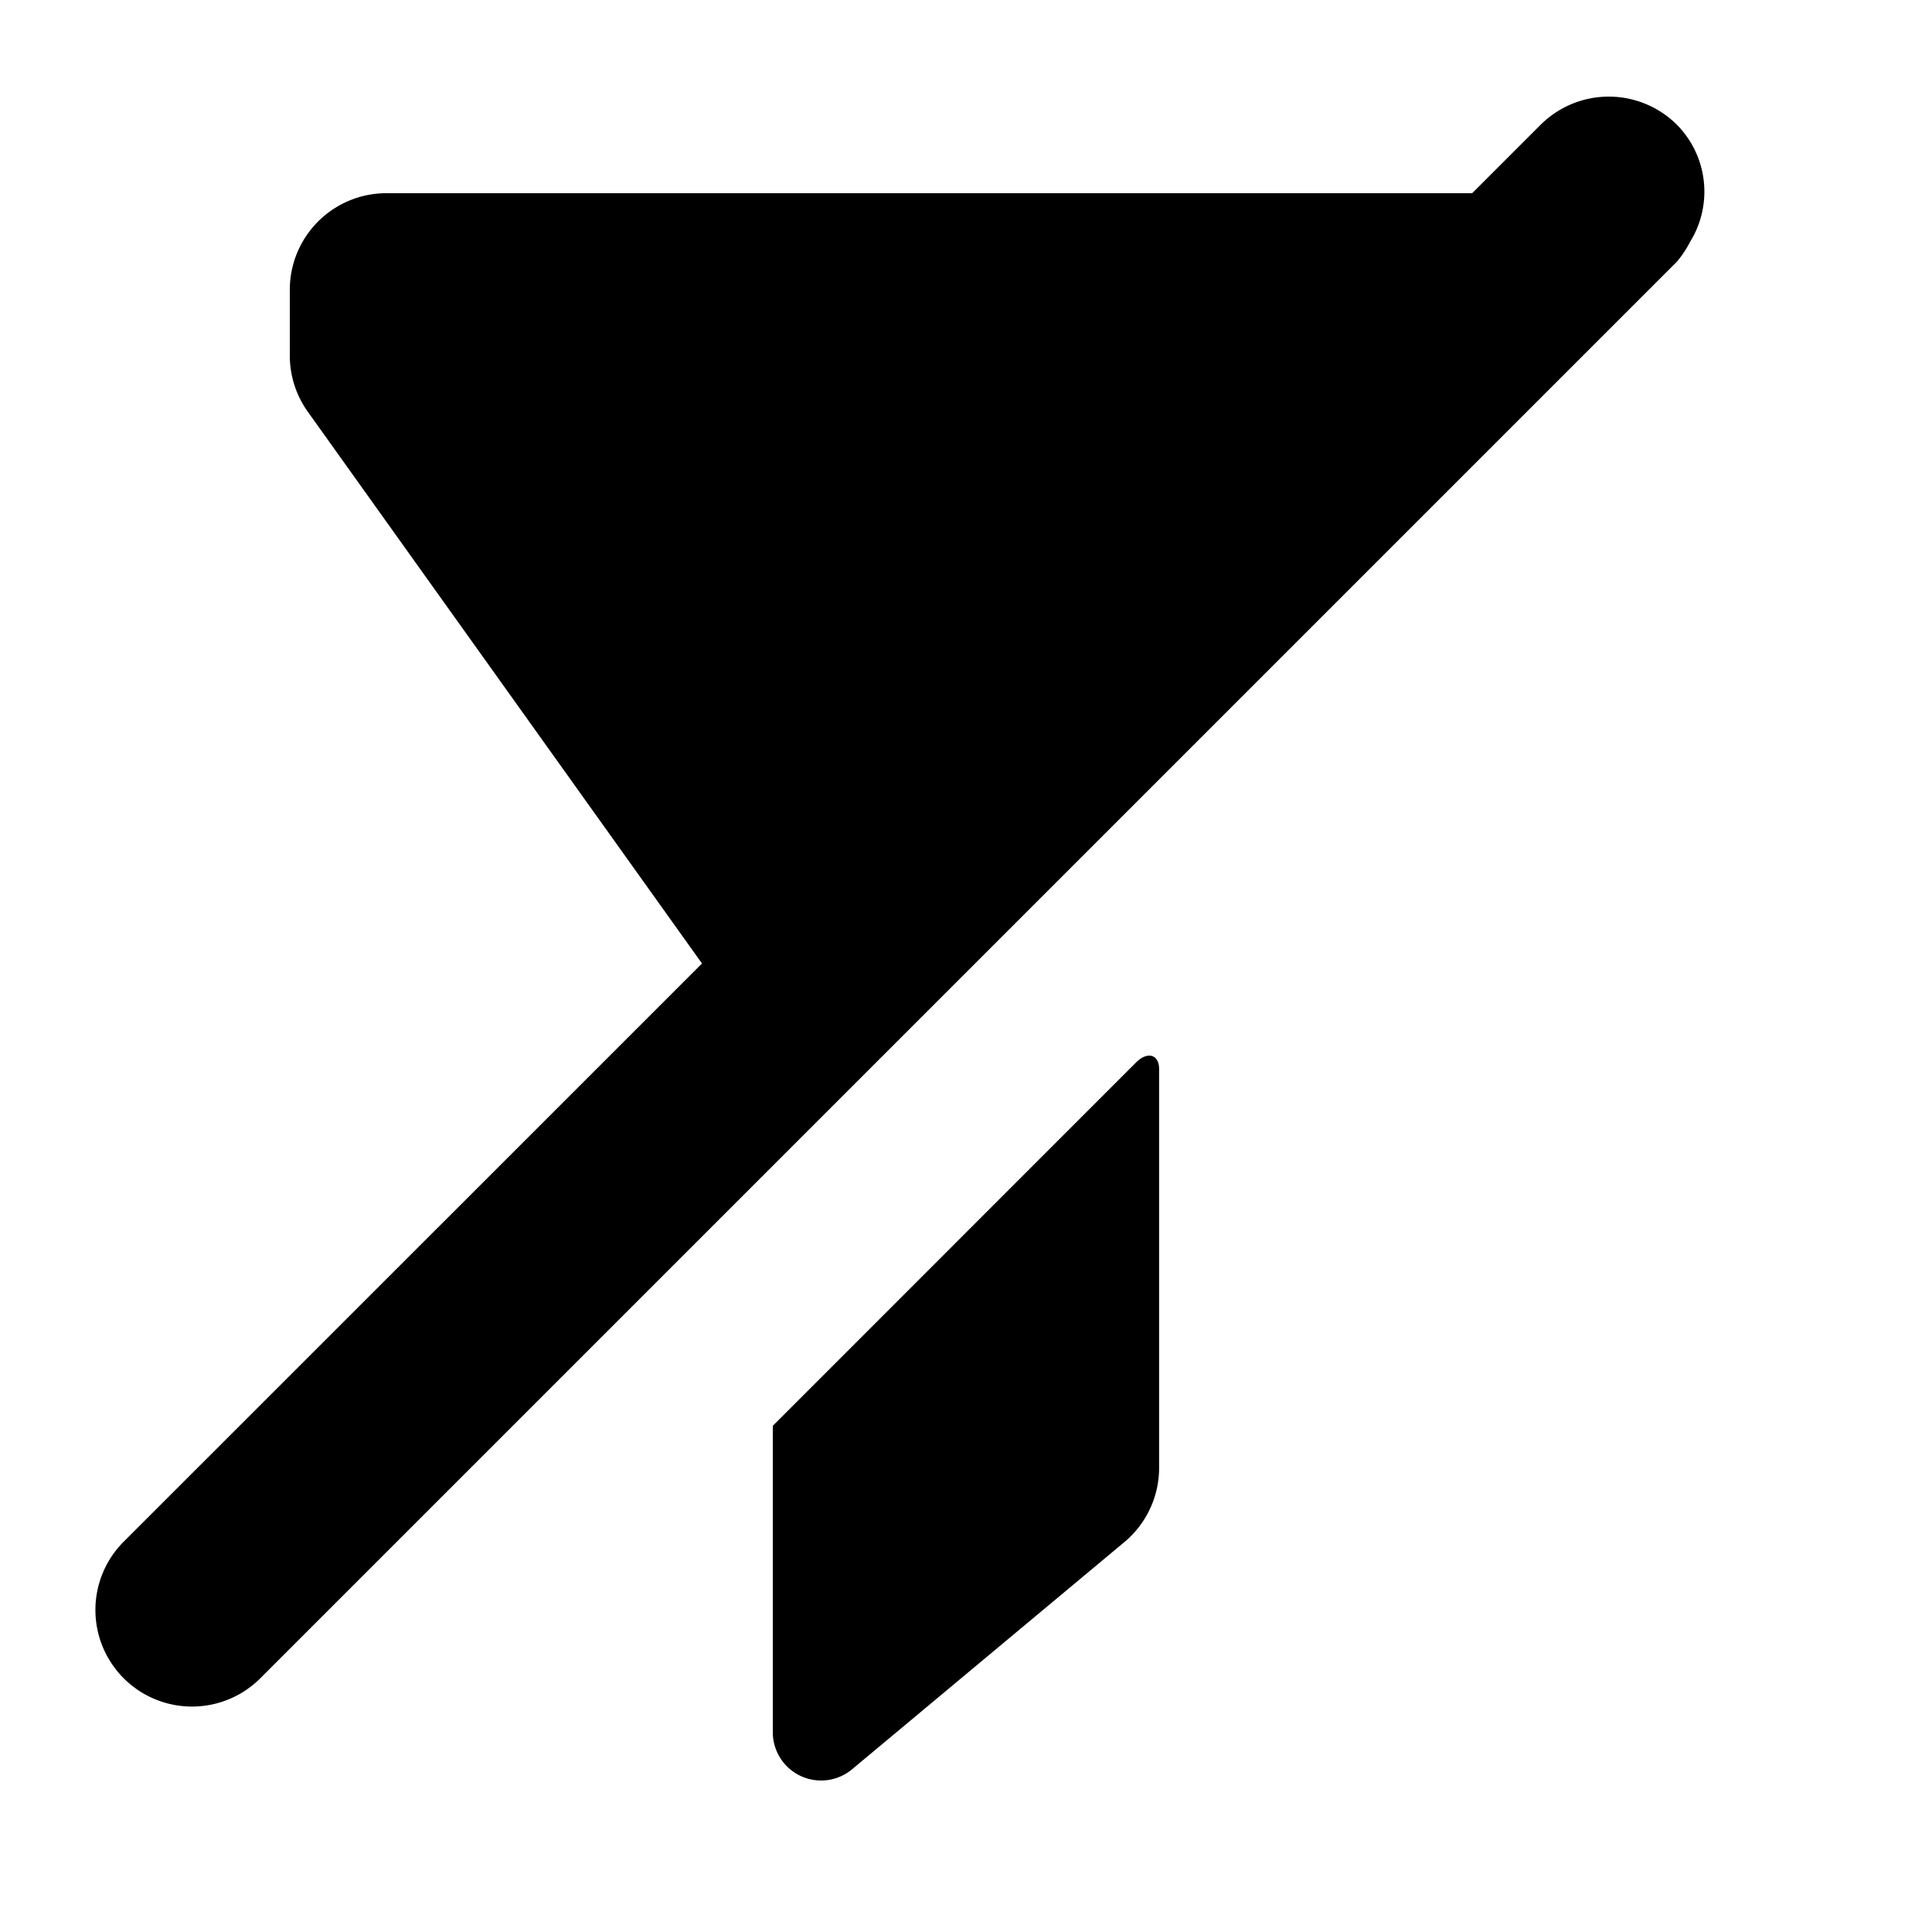 <svg id="glyphicons-halflings" xmlns="http://www.w3.org/2000/svg" viewBox="0 0 20 20">
  <path id="filter-off" d="M11.623,11.136l.138-.138c.117-.117.238-.084.238.069v4.129a1.0 1,0,0,1-.36.768L8.82,18.316A.5.5,0,0,1,8,17.932V14.76Zm5.738-8.429a1.109,1.109,0,0,0,.135-.204A.986.986,0,0,0,17.361,1.293a1.0 1,0,0,0-1.414,0l-.707.707H4A1,1,0,0,0,3,3v.681a1,1,0,0,0,.186.581L7.267,9.974,1.293,15.947A1.0 1,0,1,0,2.707,17.361Z"/>
</svg>
